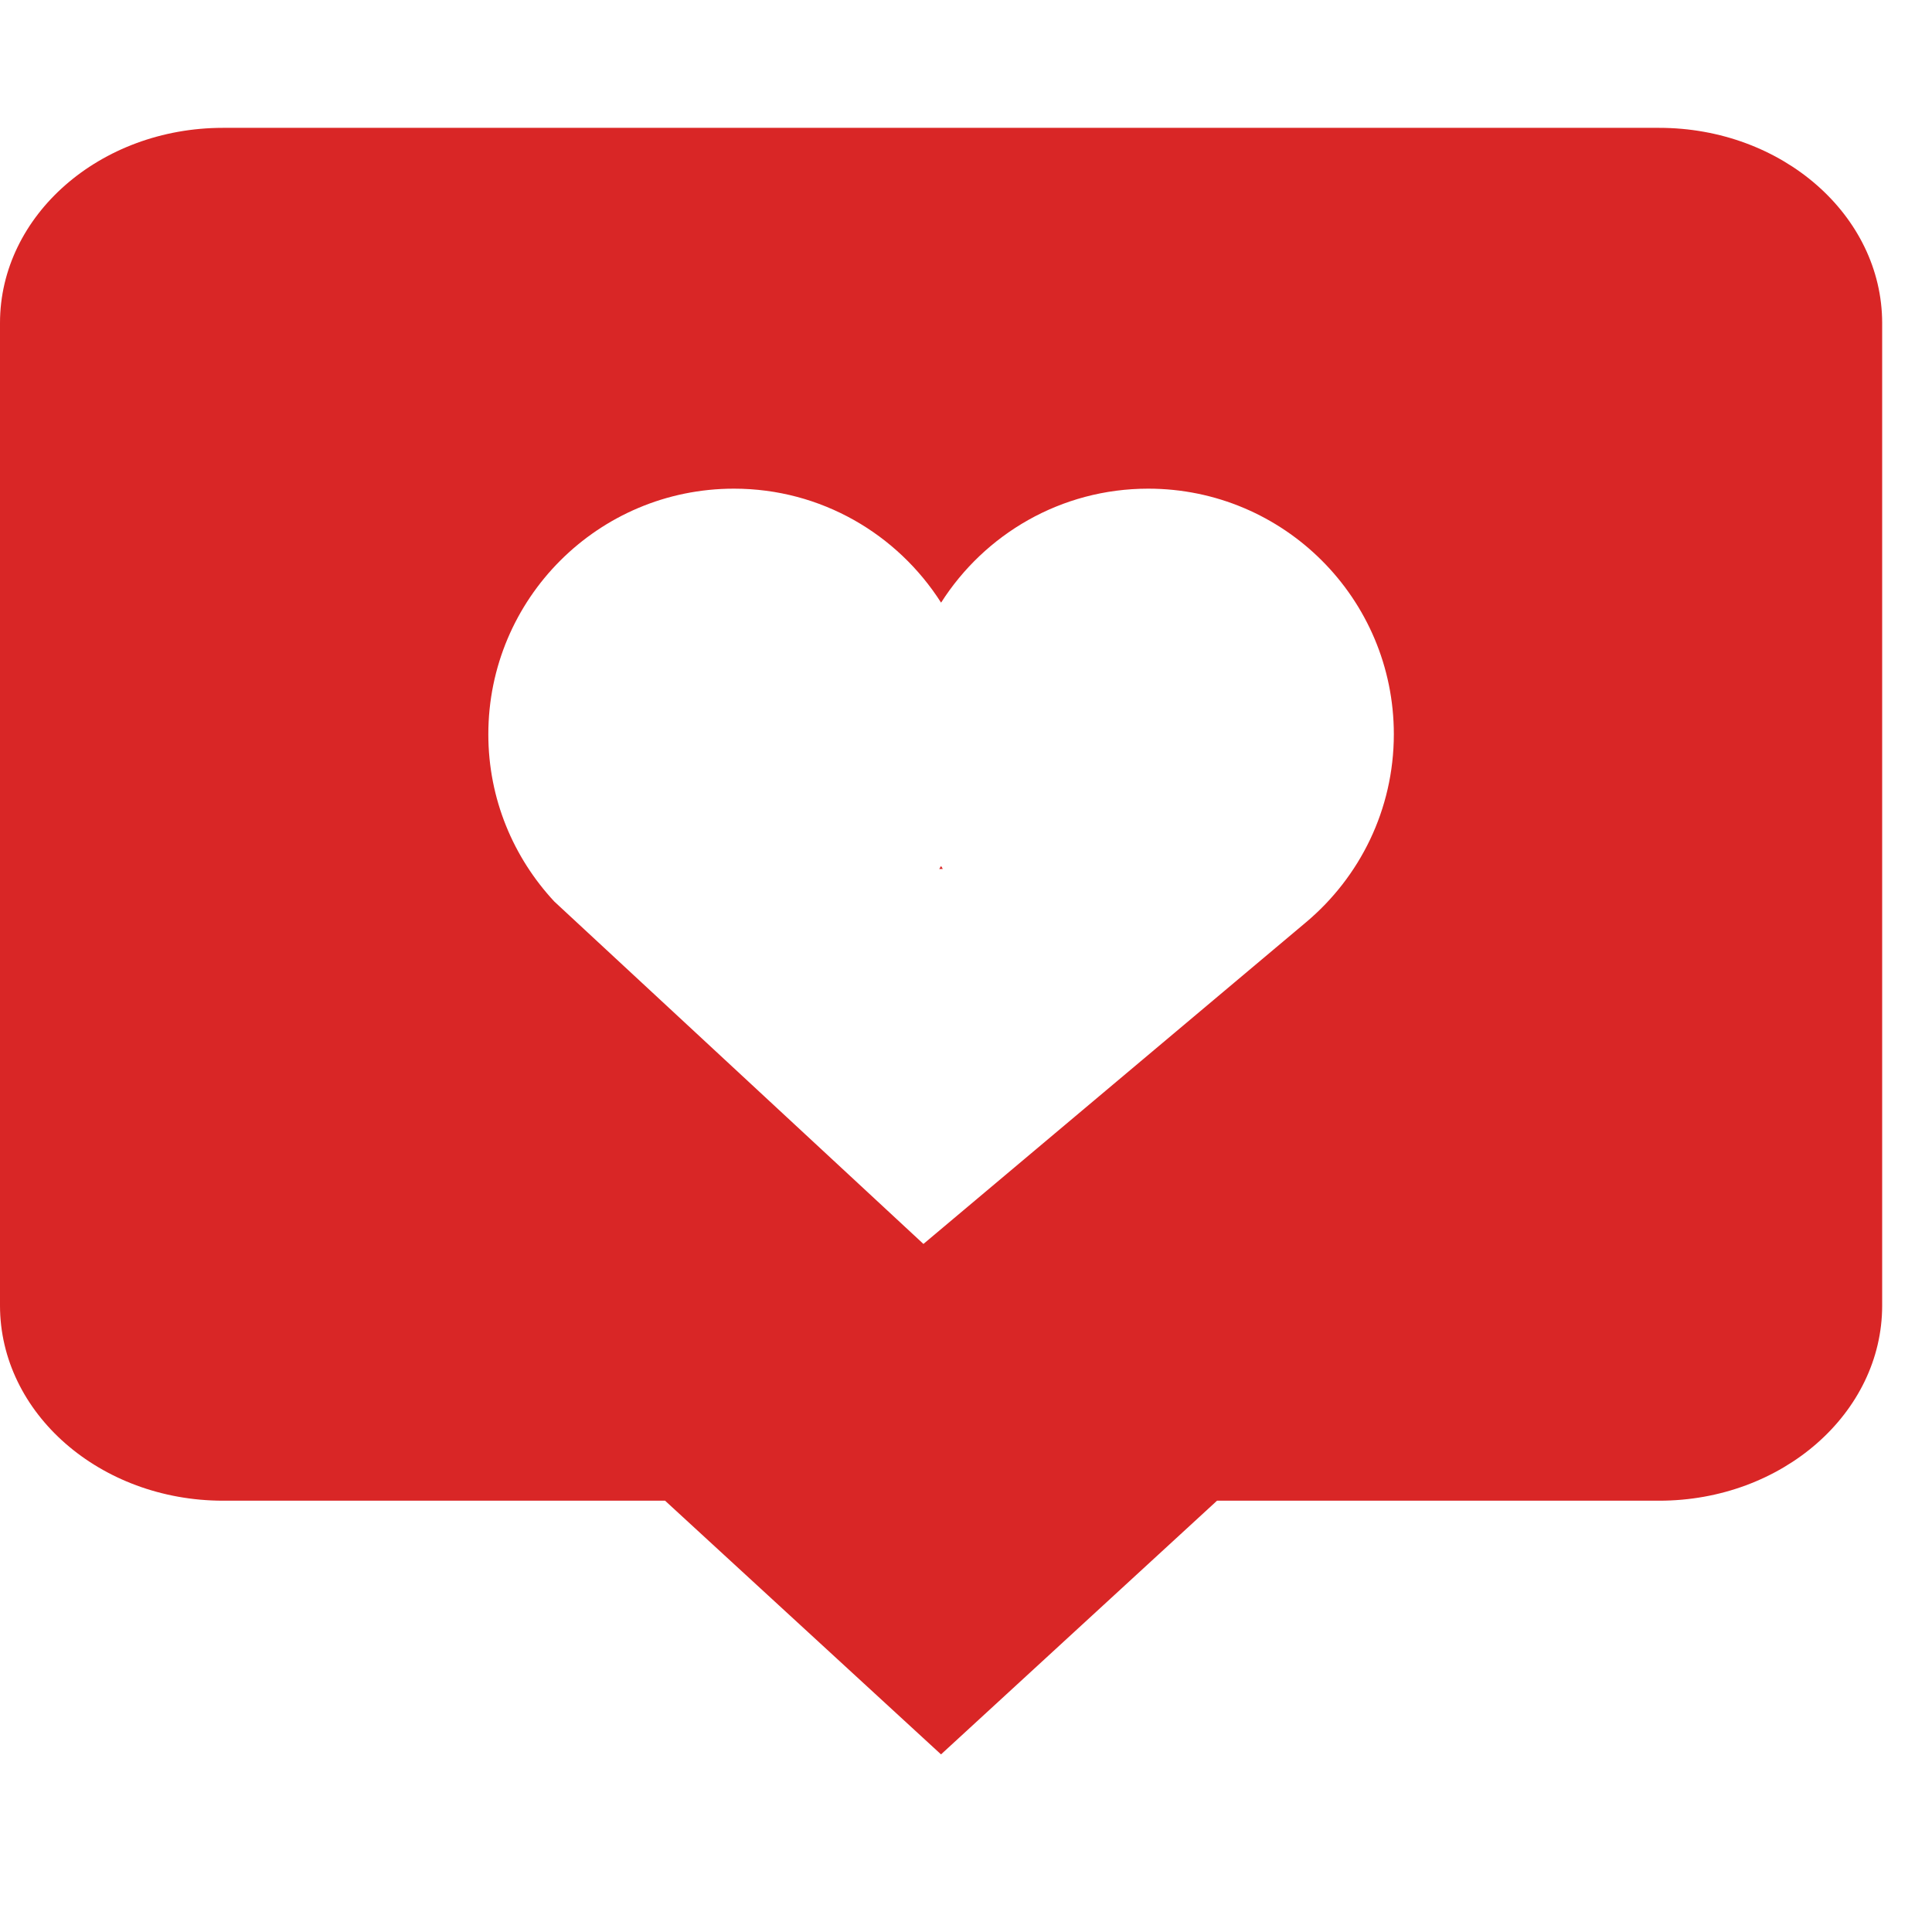 <?xml version="1.0" standalone="no"?>
<!DOCTYPE svg PUBLIC "-//W3C//DTD SVG 1.1//EN" "http://www.w3.org/Graphics/SVG/1.1/DTD/svg11.dtd">
<svg width="100%" height="100%" viewBox="0 0 29 29" version="1.1" xmlns="http://www.w3.org/2000/svg" xmlns:xlink="http://www.w3.org/1999/xlink" xml:space="preserve" style="fill-rule:evenodd;clip-rule:evenodd;stroke-linejoin:round;stroke-miterlimit:1.414;">
    <path d="M14.126,12.999C14.135,13.013 14.142,13.028 14.152,13.043L14.098,13.044C14.107,13.029 14.116,13.013 14.126,12.999ZM28.252,4.848L28.252,19.597C28.252,21.212 26.75,22.526 24.905,22.526L18.268,22.526L14.125,26.334L9.983,22.526L3.347,22.526C1.501,22.525 0,21.212 0,19.596L0,4.848C0,3.233 1.501,1.919 3.347,1.919L24.904,1.919C26.75,1.919 28.25,3.232 28.252,4.848ZM20.922,11.022C20.922,8.986 19.272,7.335 17.235,7.335C15.927,7.335 14.78,8.018 14.126,9.046C13.471,8.018 12.325,7.335 11.017,7.335C8.98,7.335 7.33,8.986 7.33,11.022C7.33,11.993 7.707,12.873 8.32,13.532L13.861,18.672L19.607,13.841C20.41,13.165 20.921,12.154 20.922,11.022Z" style="fill:rgb(217,38,38);fill-rule:nonzero;"/>
</svg>

